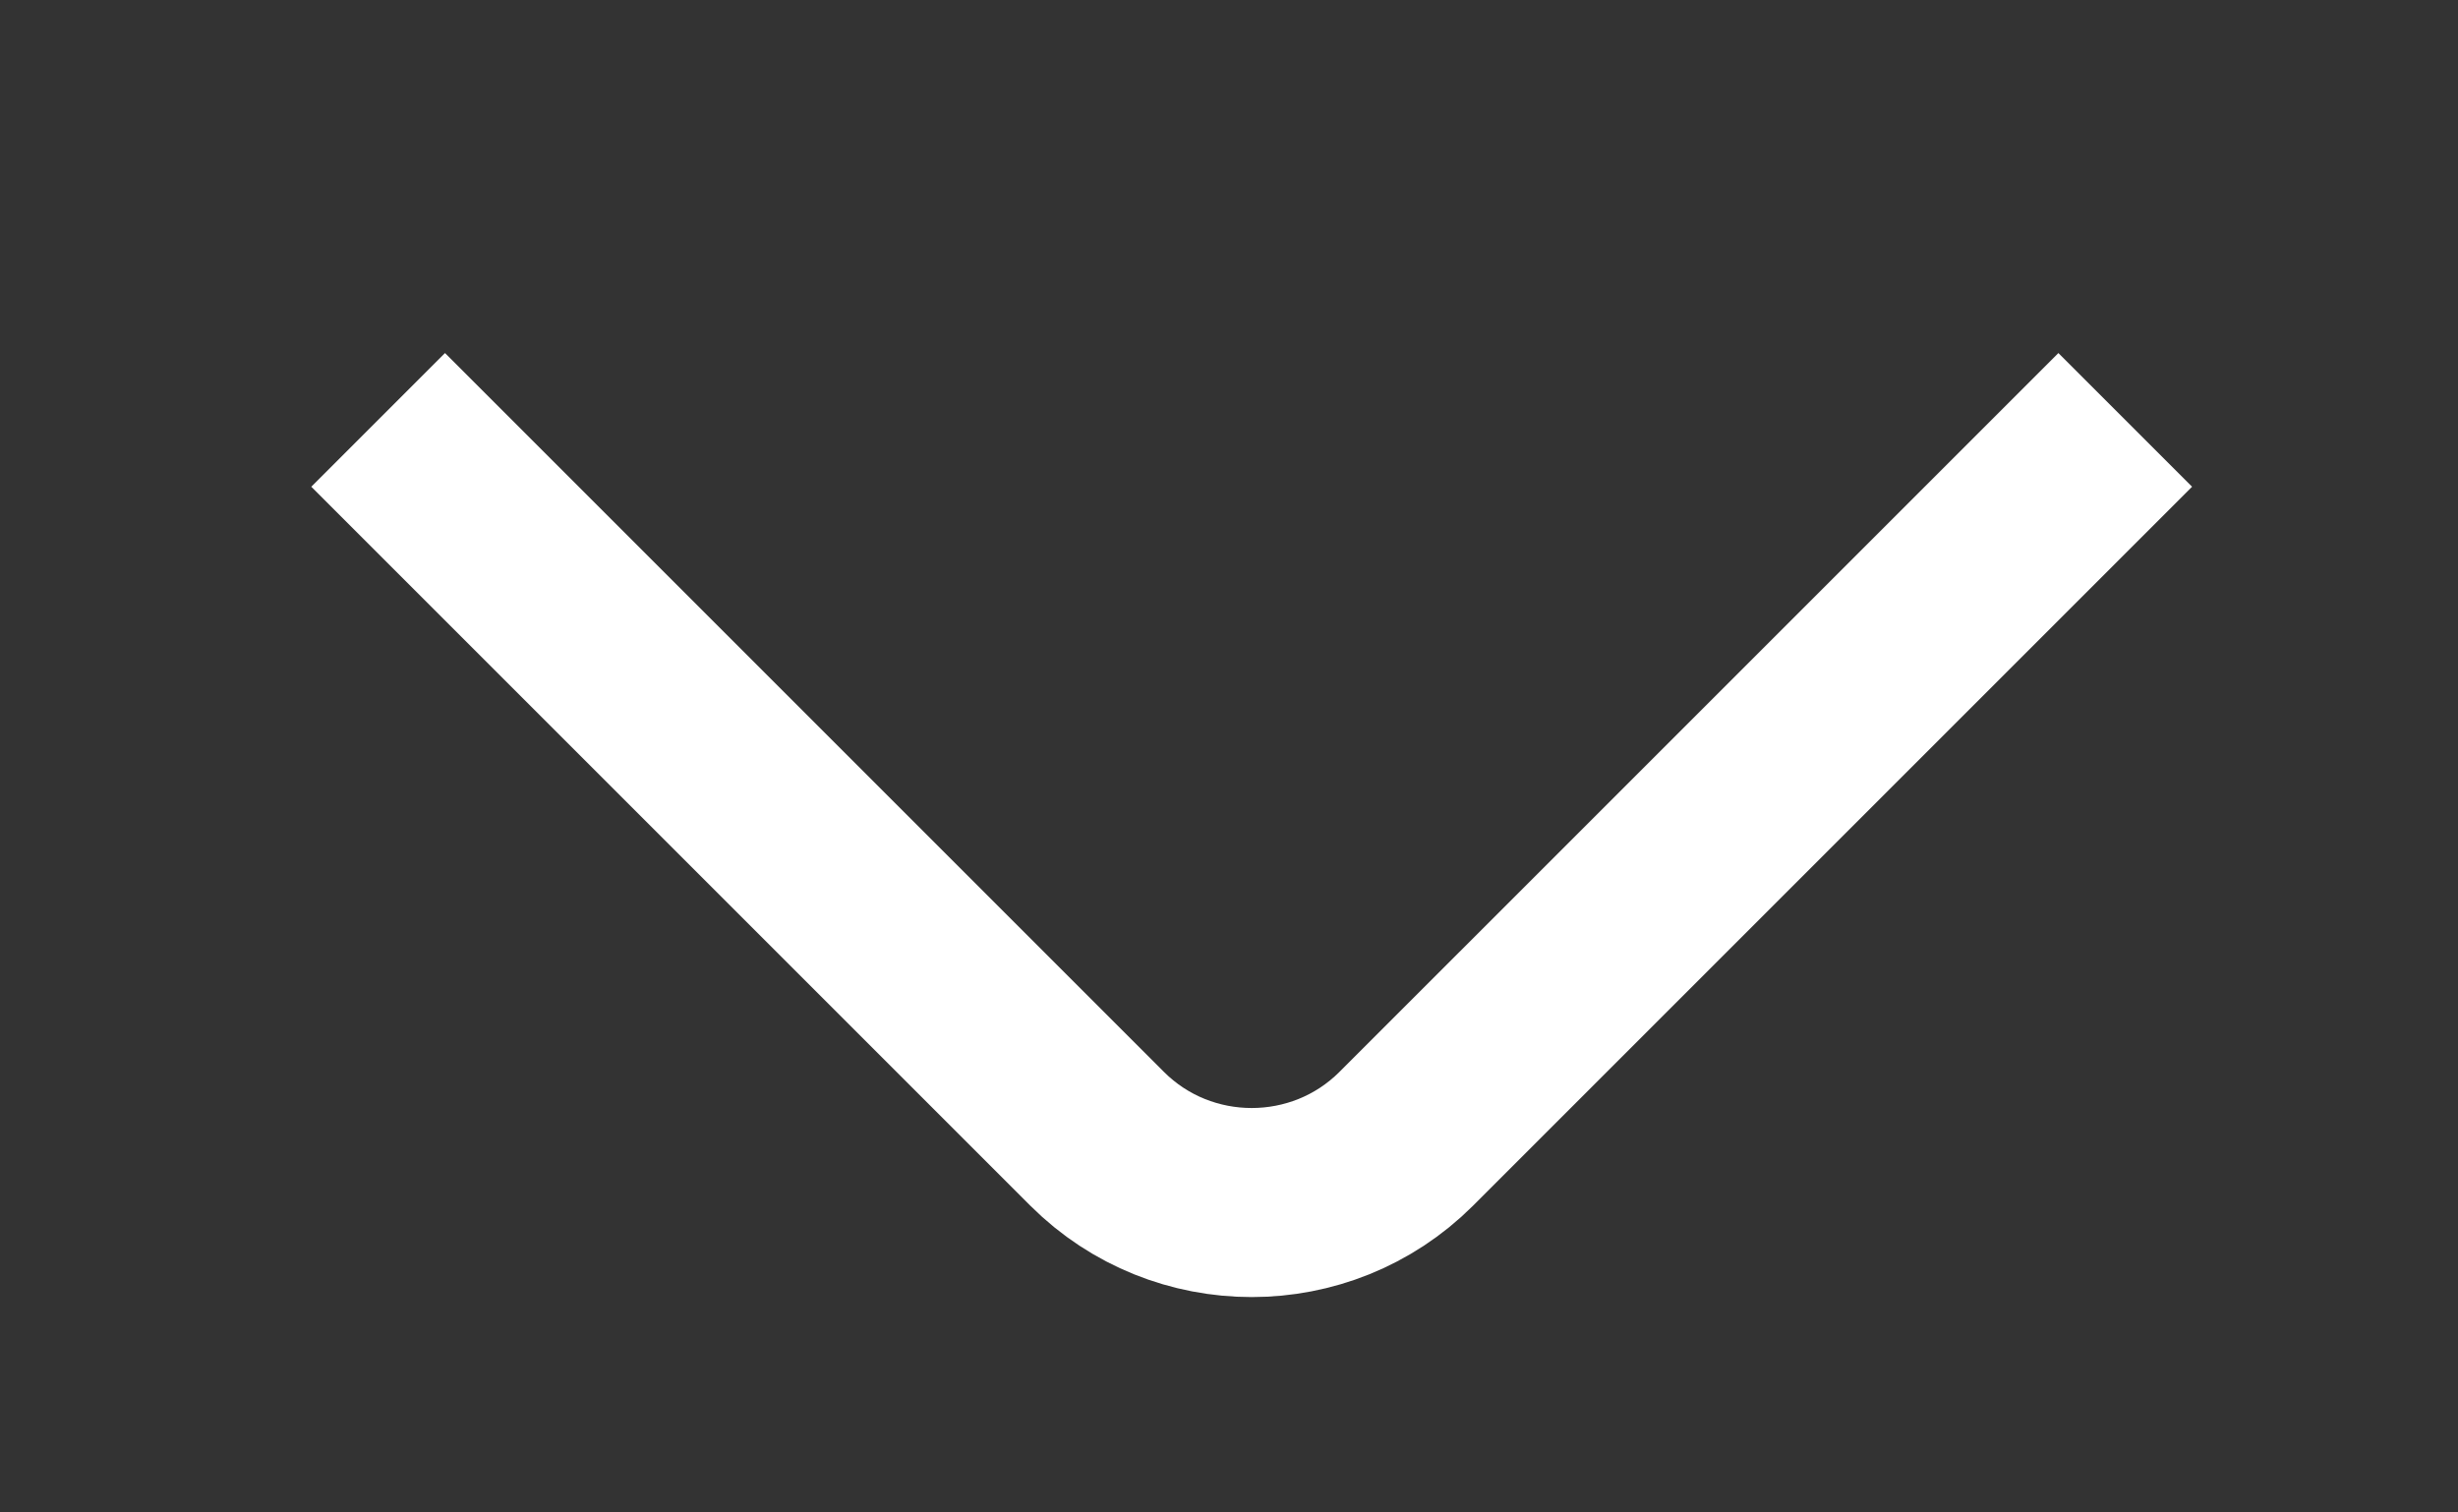 <svg width="13" height="8" viewBox="0 0 13 8" fill="none" xmlns="http://www.w3.org/2000/svg">
    <rect x="0" y="0" width="13" height="8" fill="#333333" stroke="none"/>
    <path d="M11.24 2.221L7.437 6.024C6.987 6.473 6.253 6.473 5.803 6.024L2 2.221" stroke="white"
          strokeWidth="3" stroke-miterlimit="10" strokeLinecap="round" strokeLinejoin="round"/>
</svg>
